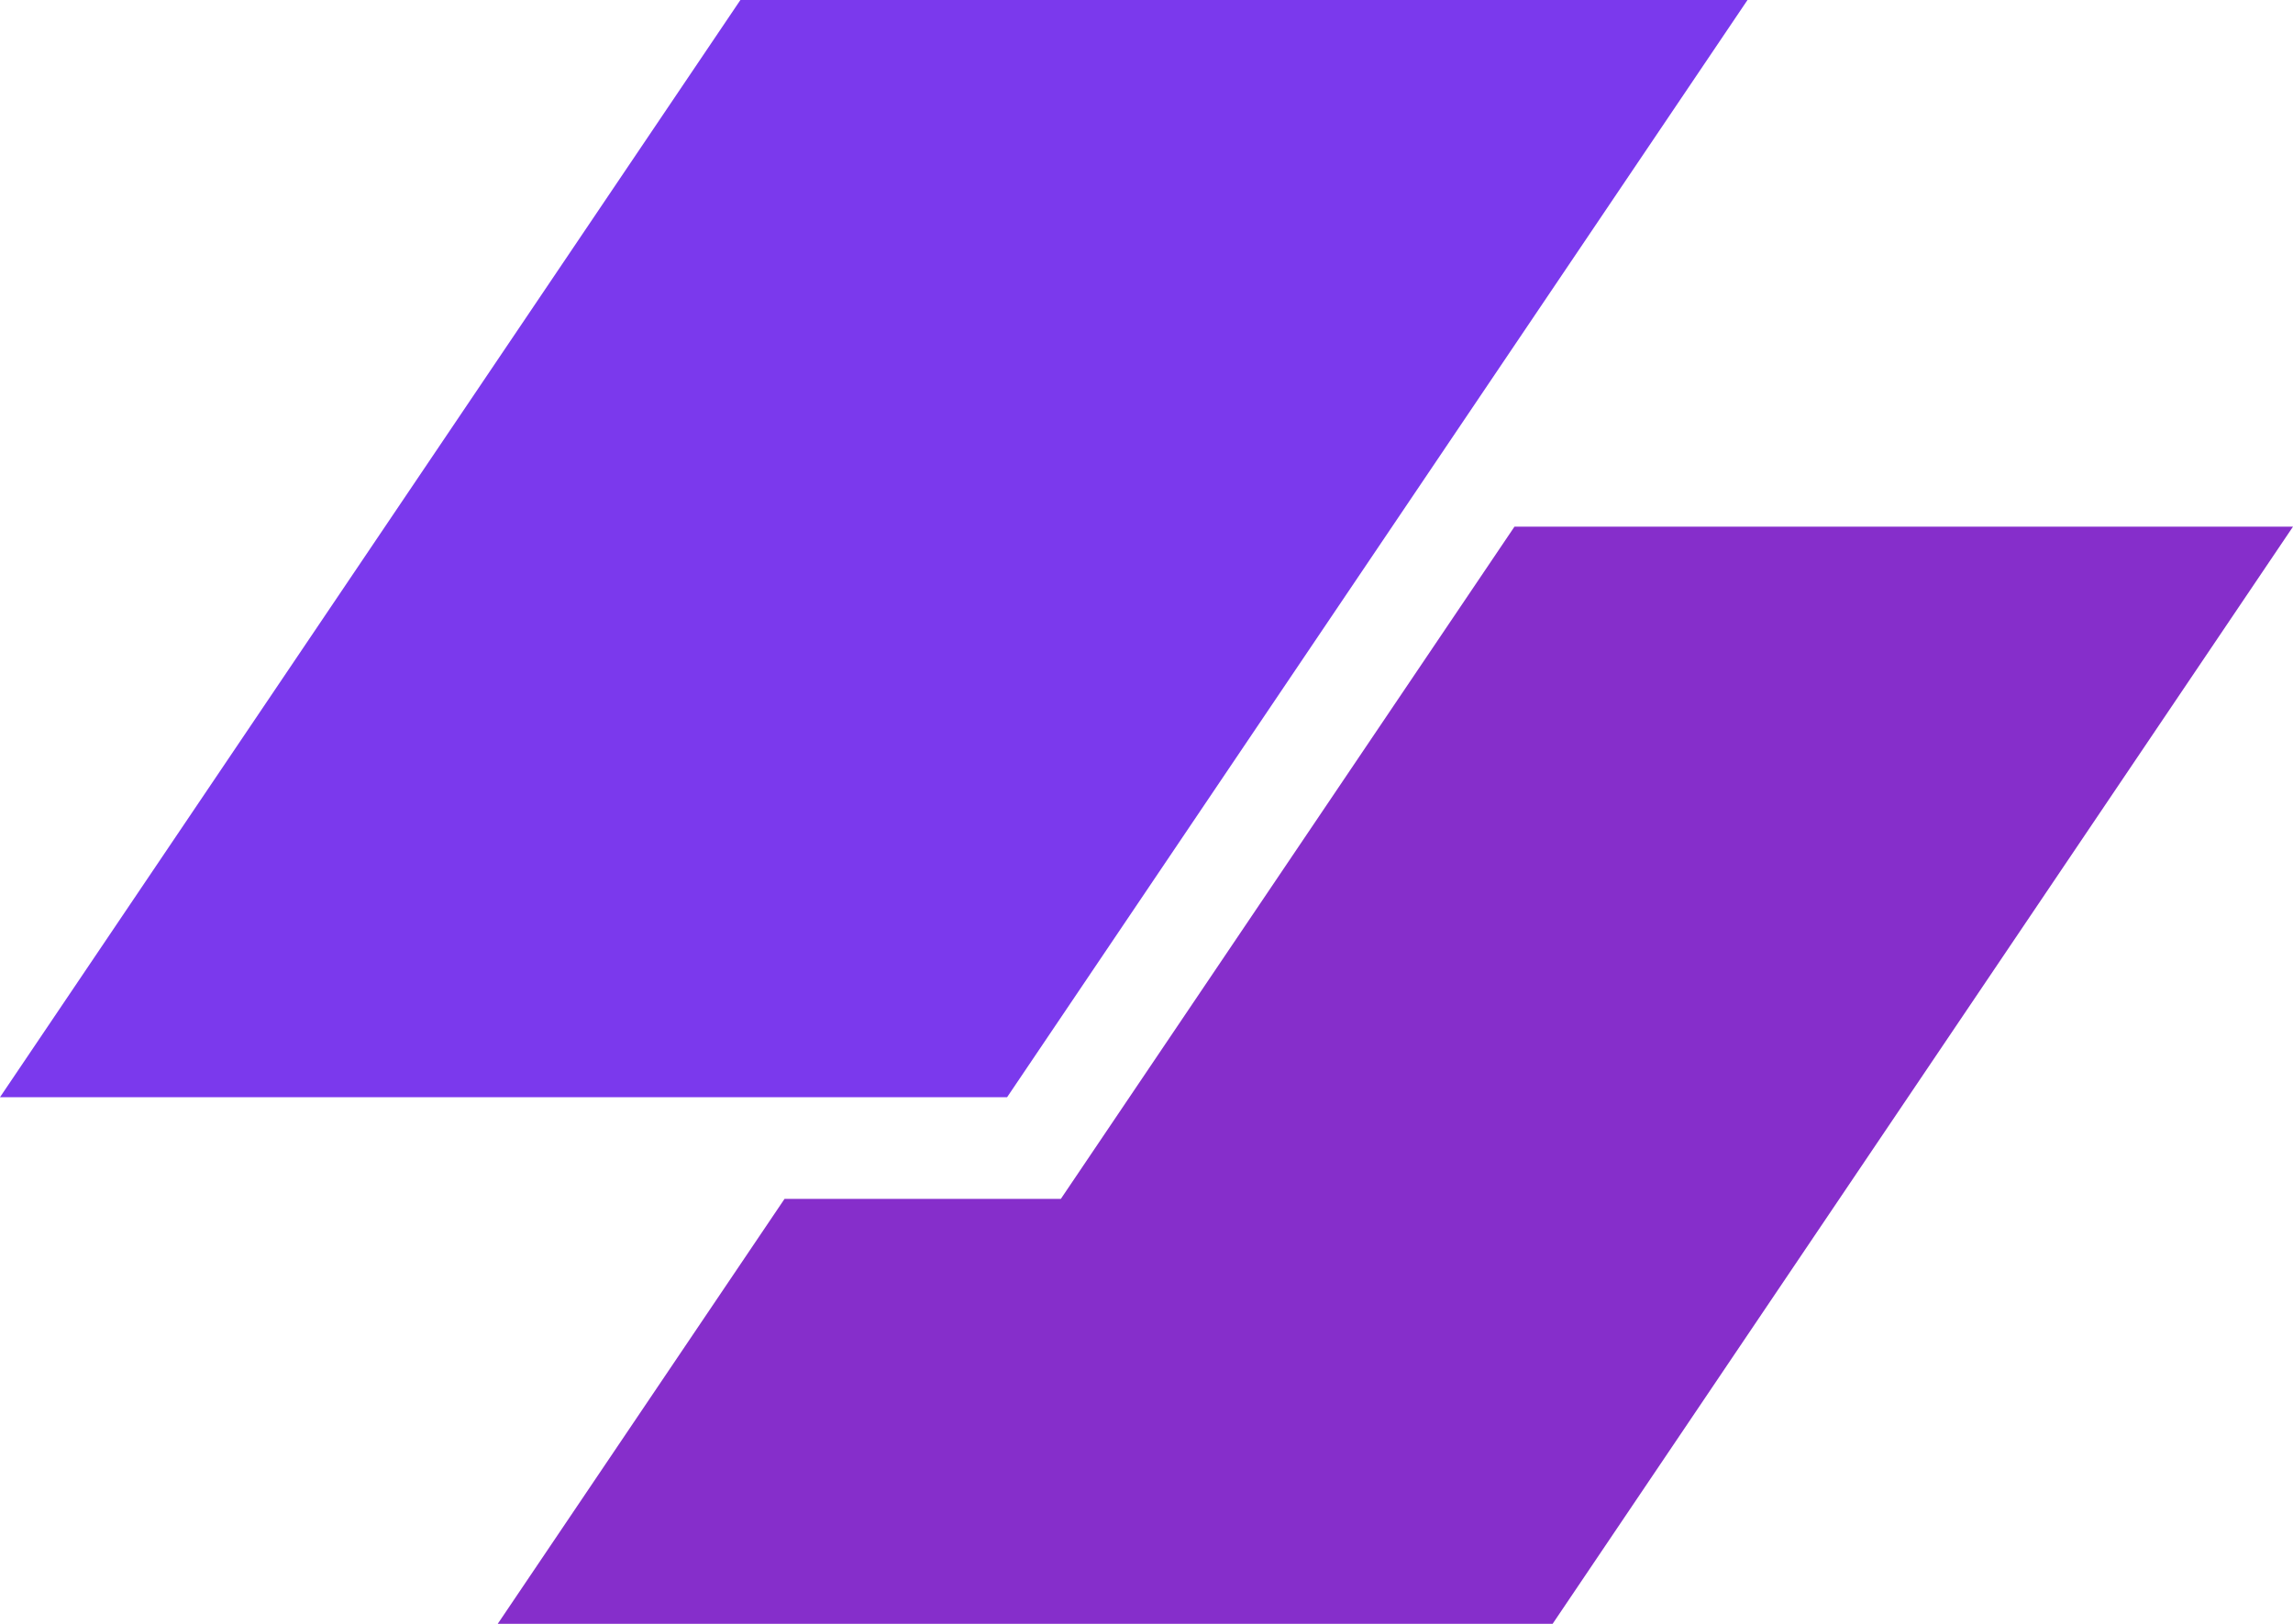 <svg width="48" height="34" viewBox="0 0 48 34" fill="none" xmlns="http://www.w3.org/2000/svg">
<path d="M15.499 0H36.581L21.082 22.973H0L15.499 0Z" fill="#7B39ED"/>
<path d="M16.423 25.102L10.419 34H32.501L48 11.027H31.703L22.207 25.102H16.423Z" fill="#862ECB"/>
</svg>
